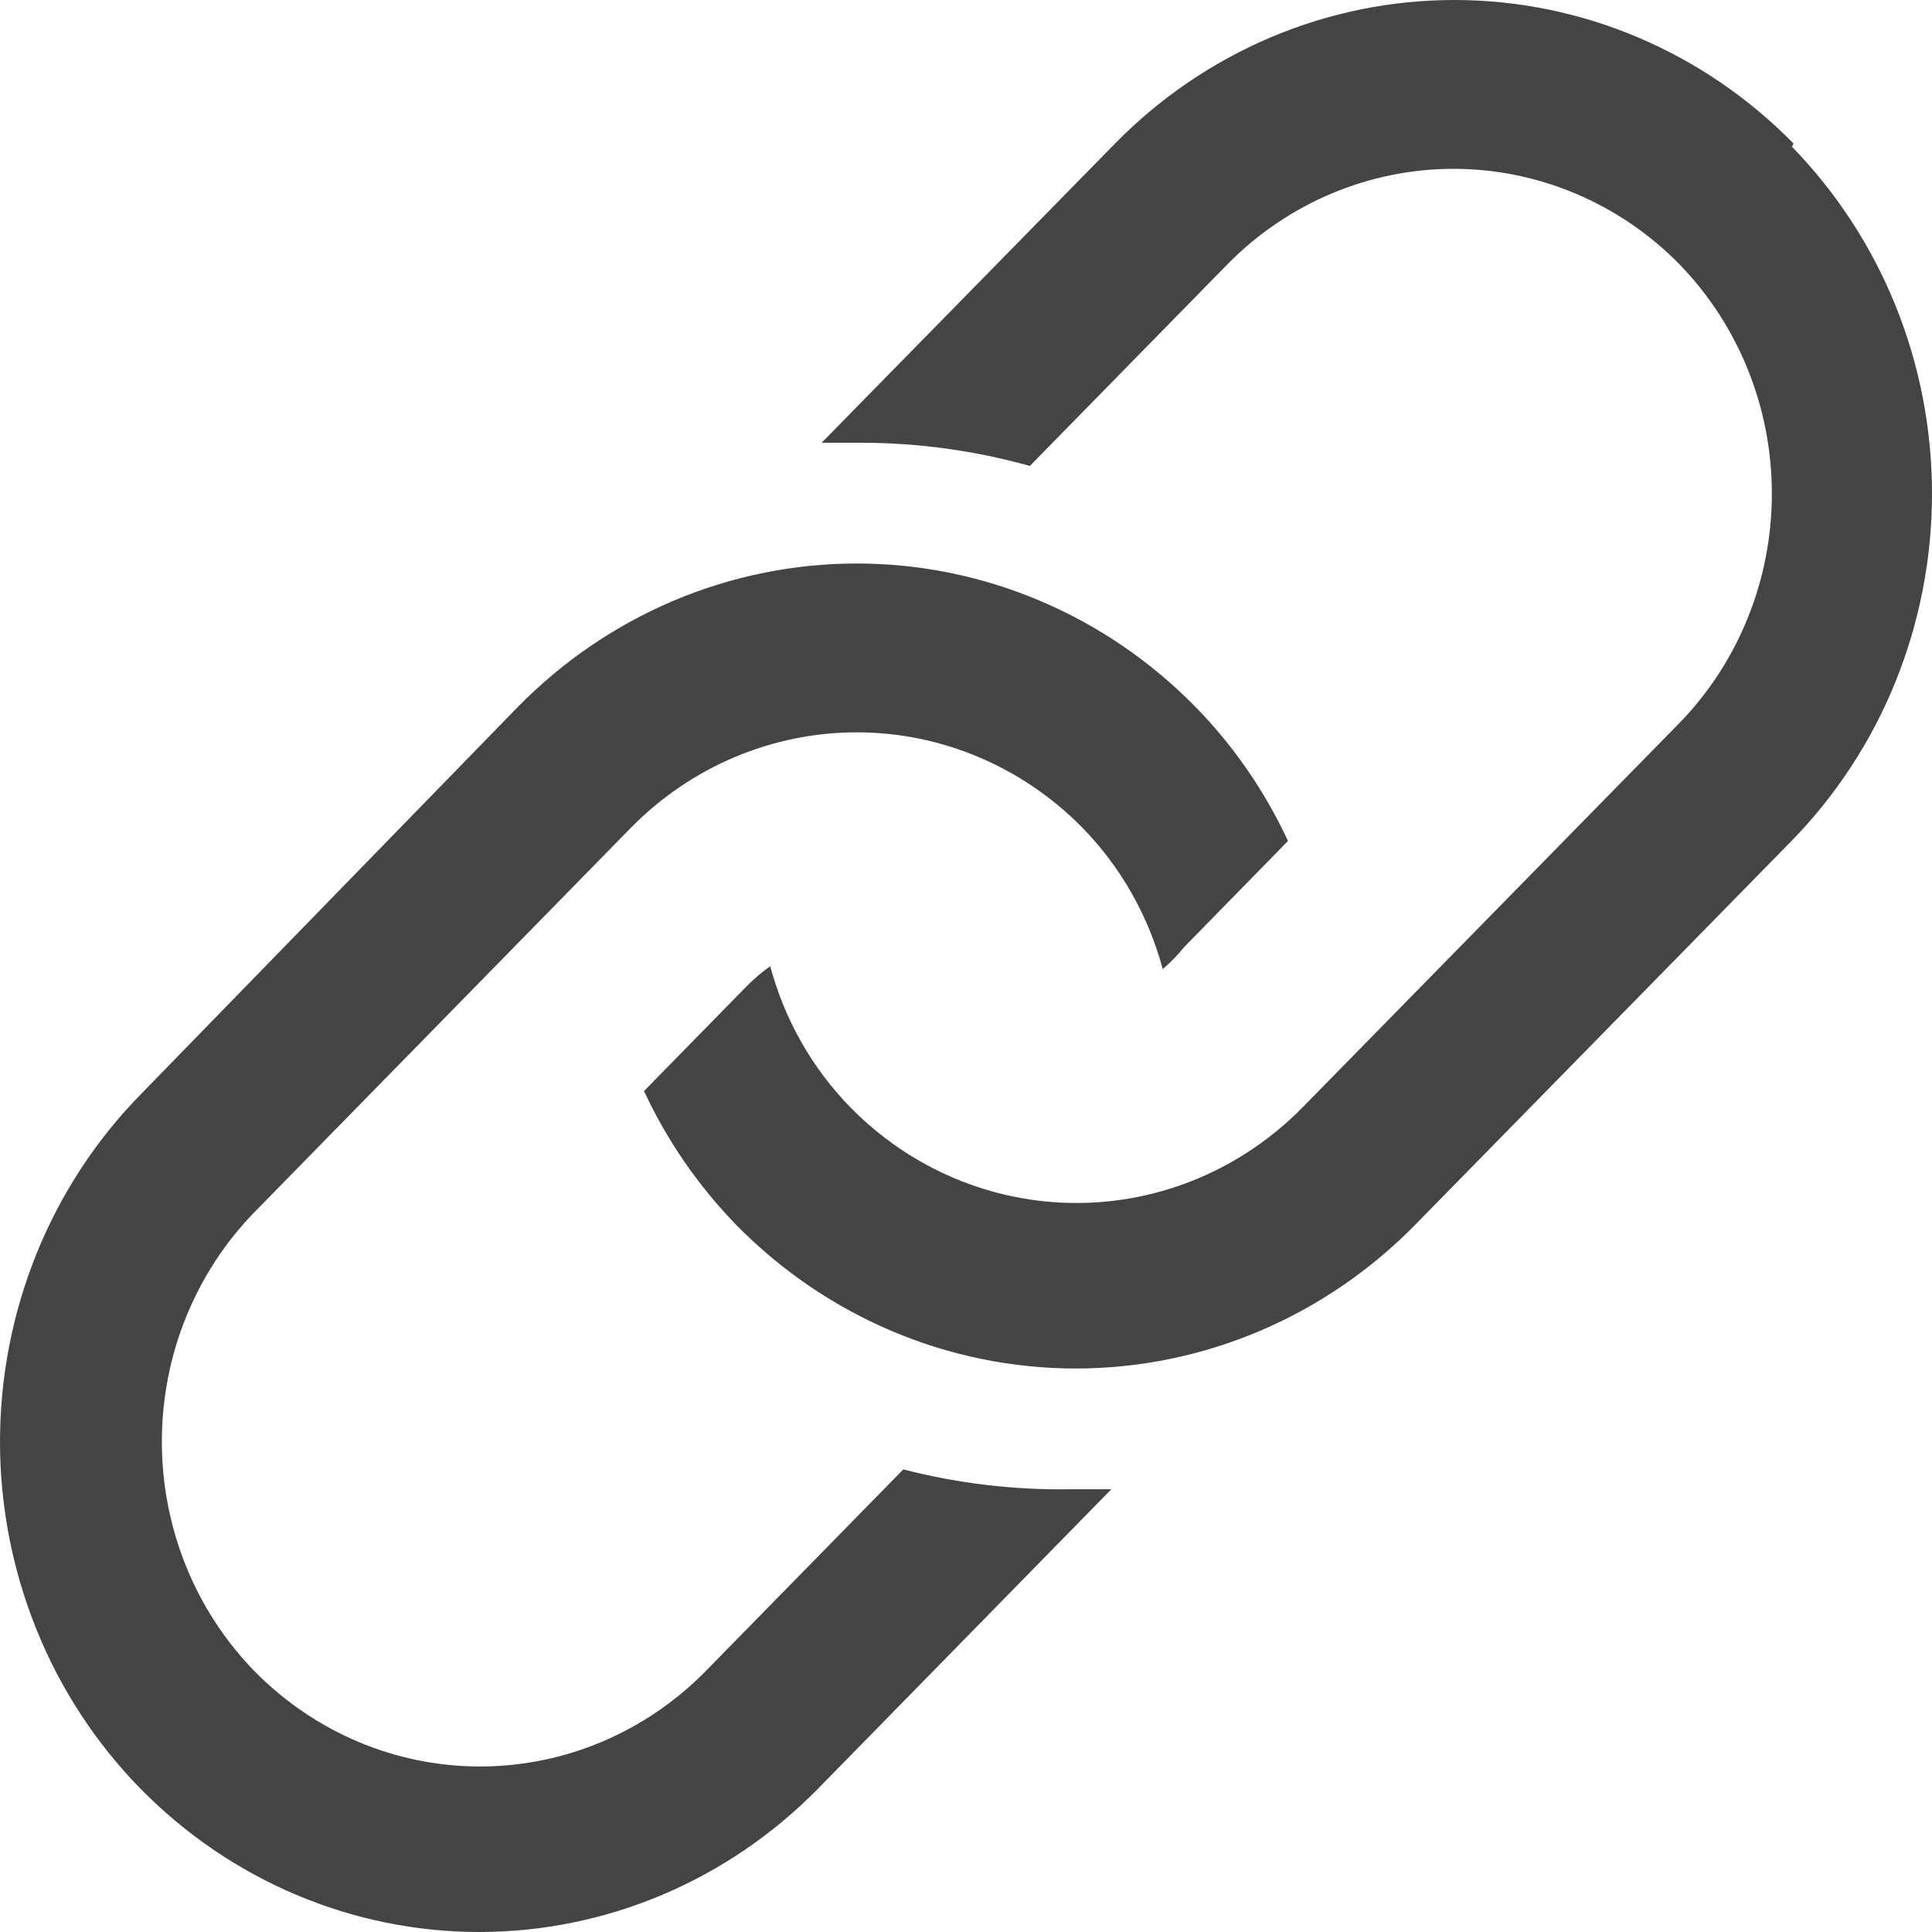 <svg width="18" height="18" viewBox="0 0 18 18" fill="none" xmlns="http://www.w3.org/2000/svg">
<path d="M8.416 13.69L6.575 15.569C6.015 16.139 5.26 16.458 4.472 16.458C3.685 16.458 2.93 16.139 2.37 15.569C2.097 15.289 1.88 14.956 1.732 14.589C1.584 14.222 1.508 13.829 1.508 13.432C1.508 13.034 1.584 12.641 1.732 12.274C1.88 11.908 2.097 11.574 2.37 11.294L5.879 7.711C6.439 7.142 7.195 6.823 7.982 6.823C8.769 6.823 9.524 7.142 10.084 7.711C10.441 8.076 10.699 8.53 10.833 9.029C10.906 8.966 10.974 8.897 11.035 8.821L12 7.835C11.784 7.371 11.493 6.949 11.139 6.587C10.299 5.73 9.164 5.25 7.982 5.25C6.799 5.25 5.665 5.73 4.824 6.587L1.307 10.2C0.893 10.623 0.564 11.127 0.34 11.681C0.116 12.236 0 12.831 0 13.432C0 14.033 0.116 14.627 0.34 15.182C0.564 15.737 0.893 16.24 1.307 16.663C2.148 17.52 3.283 18 4.465 18C5.647 18 6.782 17.52 7.623 16.663L10.354 13.875H9.98C9.453 13.884 8.927 13.822 8.416 13.69Z" fill="#444444"/>
<path d="M16.71 1.337C15.868 0.48 14.733 0 13.549 0C12.366 0 11.23 0.48 10.389 1.337L7.655 4.125H8.022C8.553 4.125 9.082 4.198 9.595 4.341L11.437 2.461C11.998 1.892 12.754 1.573 13.542 1.573C14.329 1.573 15.086 1.892 15.646 2.461C15.919 2.742 16.136 3.075 16.284 3.442C16.432 3.809 16.508 4.202 16.508 4.599C16.508 4.996 16.432 5.39 16.284 5.756C16.136 6.123 15.919 6.457 15.646 6.737L12.134 10.319C11.573 10.889 10.817 11.208 10.029 11.208C9.241 11.208 8.485 10.889 7.925 10.319C7.568 9.955 7.31 9.501 7.176 9.002C7.101 9.055 7.031 9.114 6.966 9.179L6 10.165C6.216 10.629 6.508 11.051 6.861 11.414C7.703 12.27 8.838 12.75 10.022 12.75C11.205 12.75 12.341 12.27 13.182 11.414L16.695 7.831C17.108 7.407 17.437 6.904 17.661 6.349C17.885 5.794 18 5.2 18 4.599C18 3.999 17.885 3.404 17.661 2.849C17.437 2.295 17.108 1.791 16.695 1.367L16.71 1.337Z" fill="#444444"/>
</svg>
